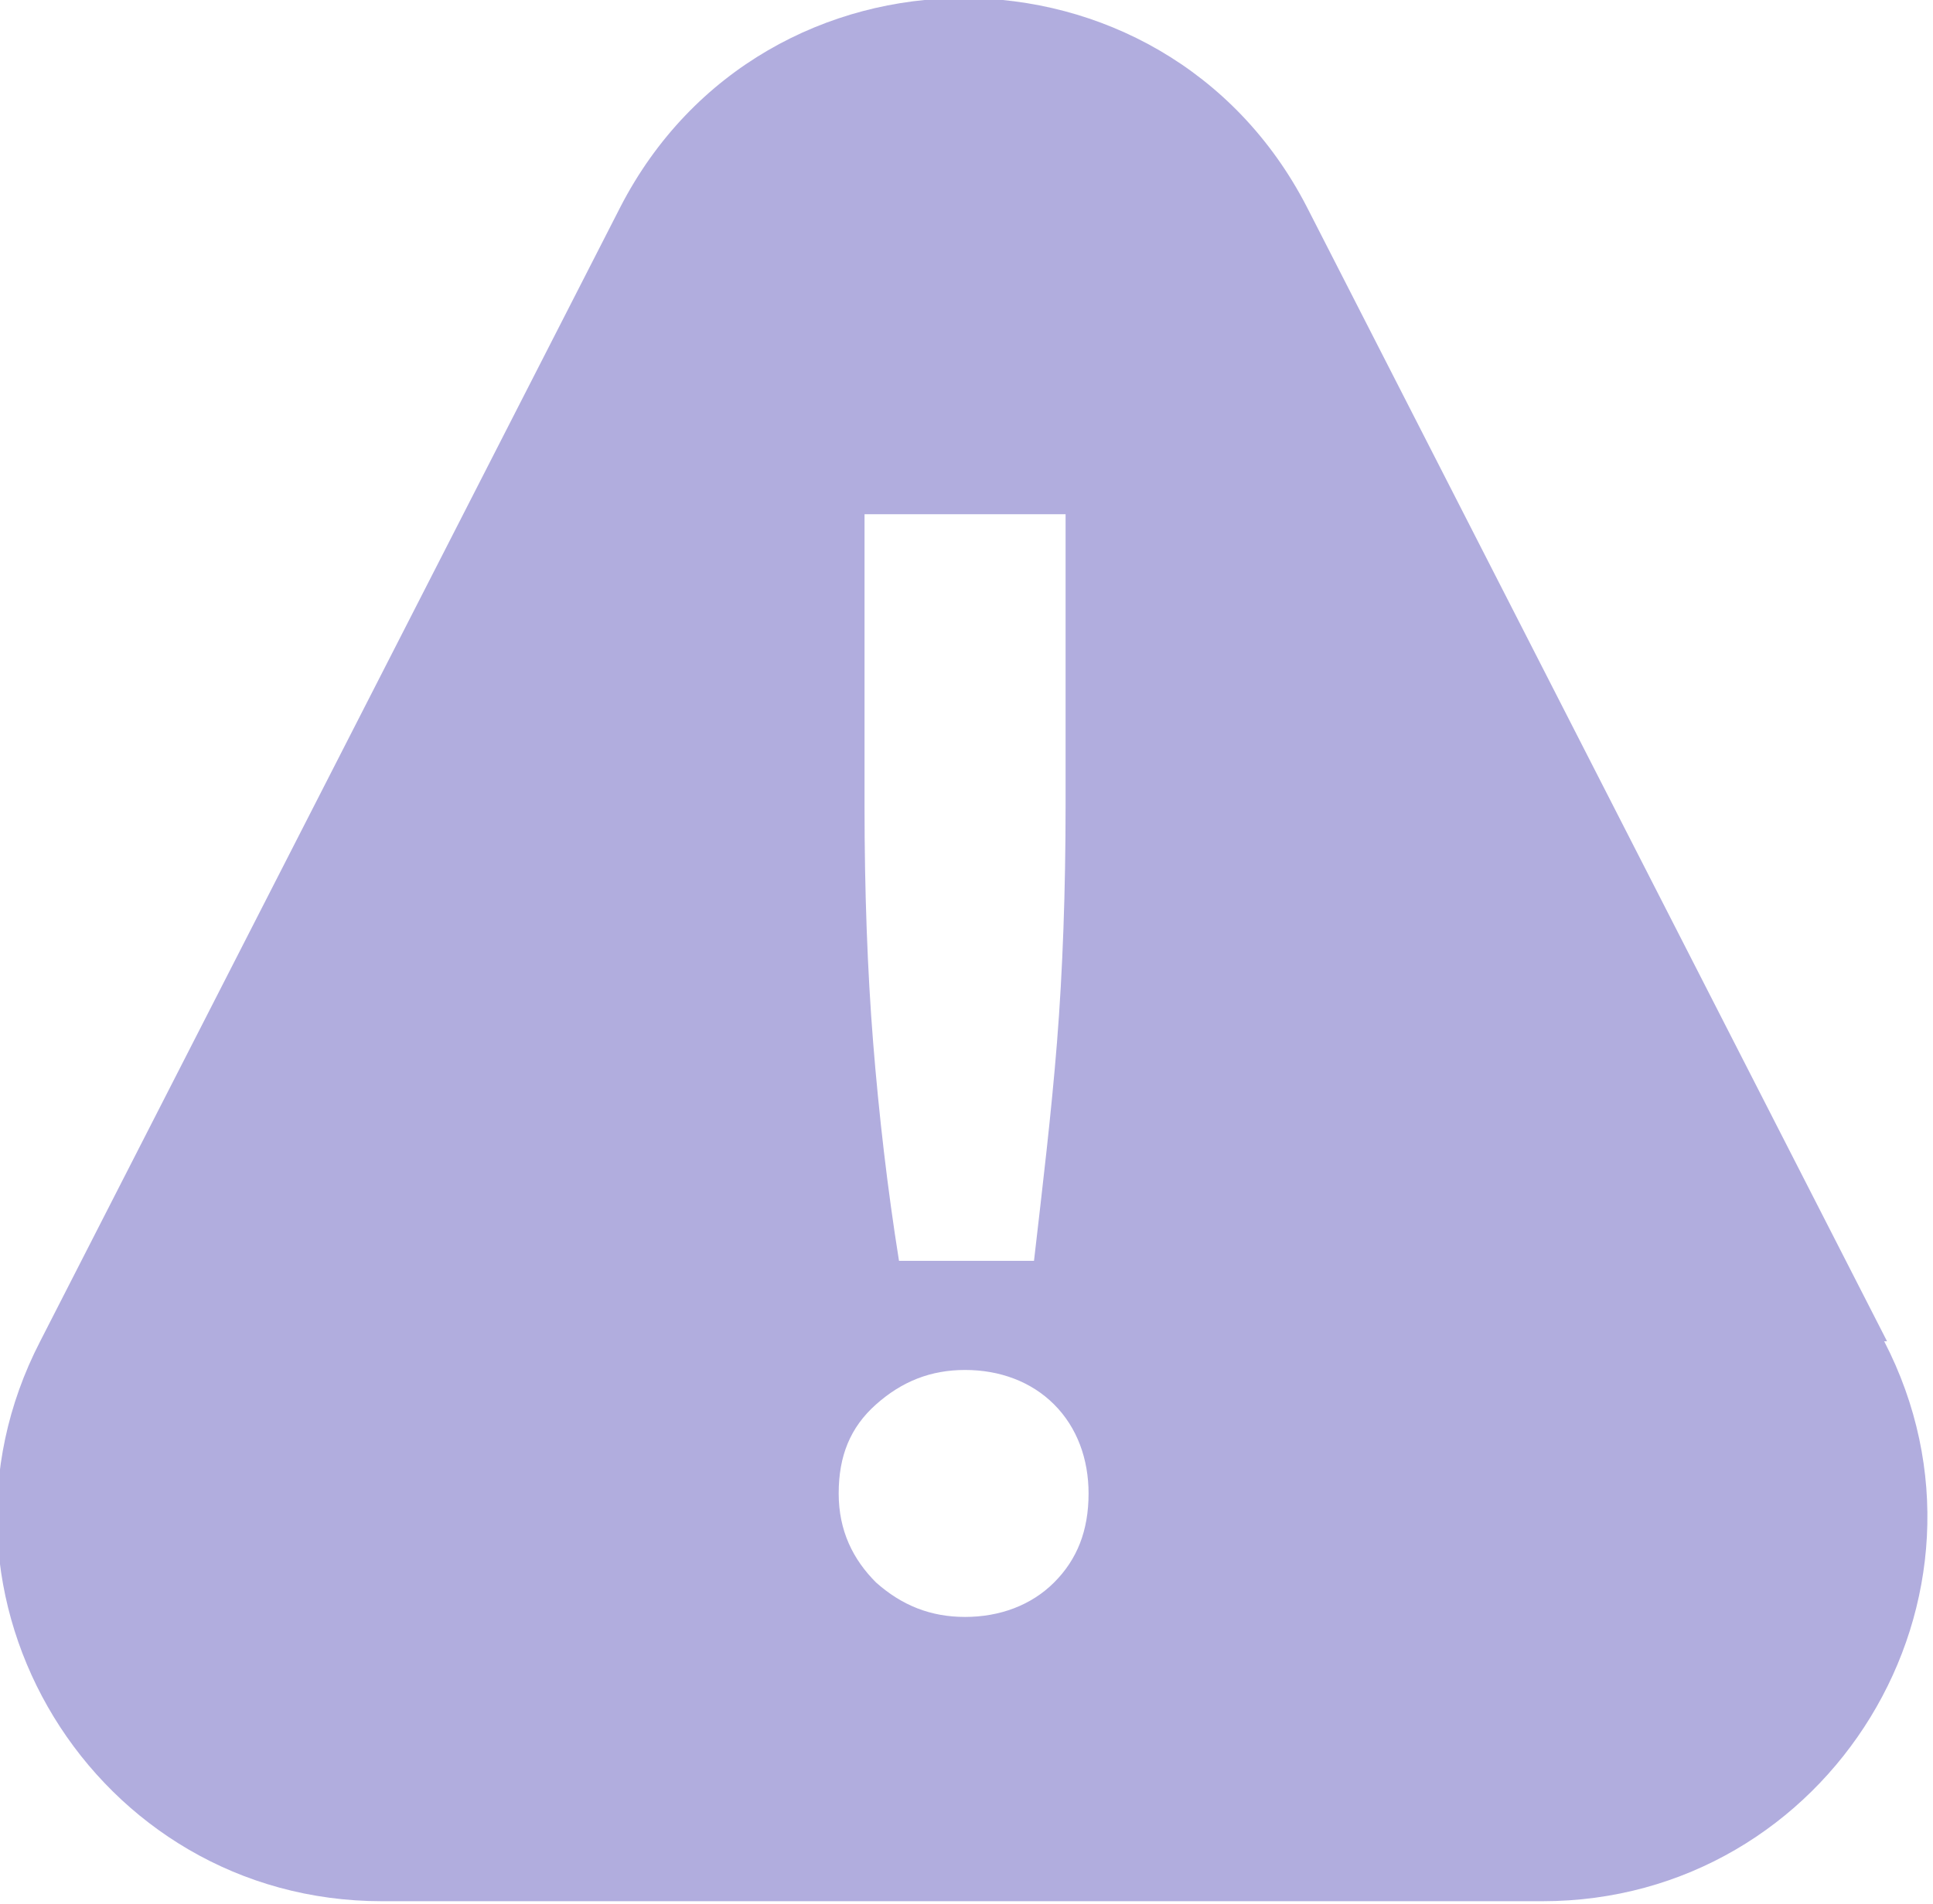 <?xml version="1.0" encoding="UTF-8"?>
<!DOCTYPE svg PUBLIC "-//W3C//DTD SVG 1.1//EN" "http://www.w3.org/Graphics/SVG/1.1/DTD/svg11.dtd">
<!-- Creator: CorelDRAW -->
<svg xmlns="http://www.w3.org/2000/svg" xml:space="preserve" width="3.755mm" height="3.7mm" version="1.1" style="shape-rendering:geometricPrecision; text-rendering:geometricPrecision; image-rendering:optimizeQuality; fill-rule:evenodd; clip-rule:evenodd"
viewBox="0 0 6.73 6.63"
 xmlns:xlink="http://www.w3.org/1999/xlink"
 xmlns:xodm="http://www.corel.com/coreldraw/odm/2003">
 <defs>
  <style type="text/css">
   <![CDATA[
    .fil0 {fill:#B1ADDE;fill-rule:nonzero}
   ]]>
  </style>
 </defs>
 <g id="Camada_x0020_1">
  <path class="fil0" d="M3.67 5.51c-0.08,0.08 -0.19,0.12 -0.31,0.12 -0.12,0 -0.22,-0.04 -0.31,-0.12 -0.08,-0.08 -0.13,-0.18 -0.13,-0.31 0,-0.13 0.04,-0.23 0.13,-0.31 0.09,-0.08 0.19,-0.12 0.31,-0.12 0.12,0 0.23,0.04 0.31,0.12 0.08,0.08 0.12,0.19 0.12,0.31 0,0.13 -0.04,0.23 -0.12,0.31zm-0.66 -3.72l0.7 0 0 1.01c0,0.3 -0.01,0.58 -0.03,0.83 -0.02,0.25 -0.05,0.5 -0.08,0.76l-0.47 0c-0.04,-0.25 -0.07,-0.51 -0.09,-0.76 -0.02,-0.25 -0.03,-0.53 -0.03,-0.82l0 -1.01zm3.56 2.88l-2.02 -3.95c-0.5,-0.97 -1.89,-0.97 -2.39,0l-2.02 3.95c-0.46,0.89 0.19,1.95 1.19,1.95l4.04 0c1,0 1.65,-1.06 1.19,-1.95z"/>
 </g>
</svg>
